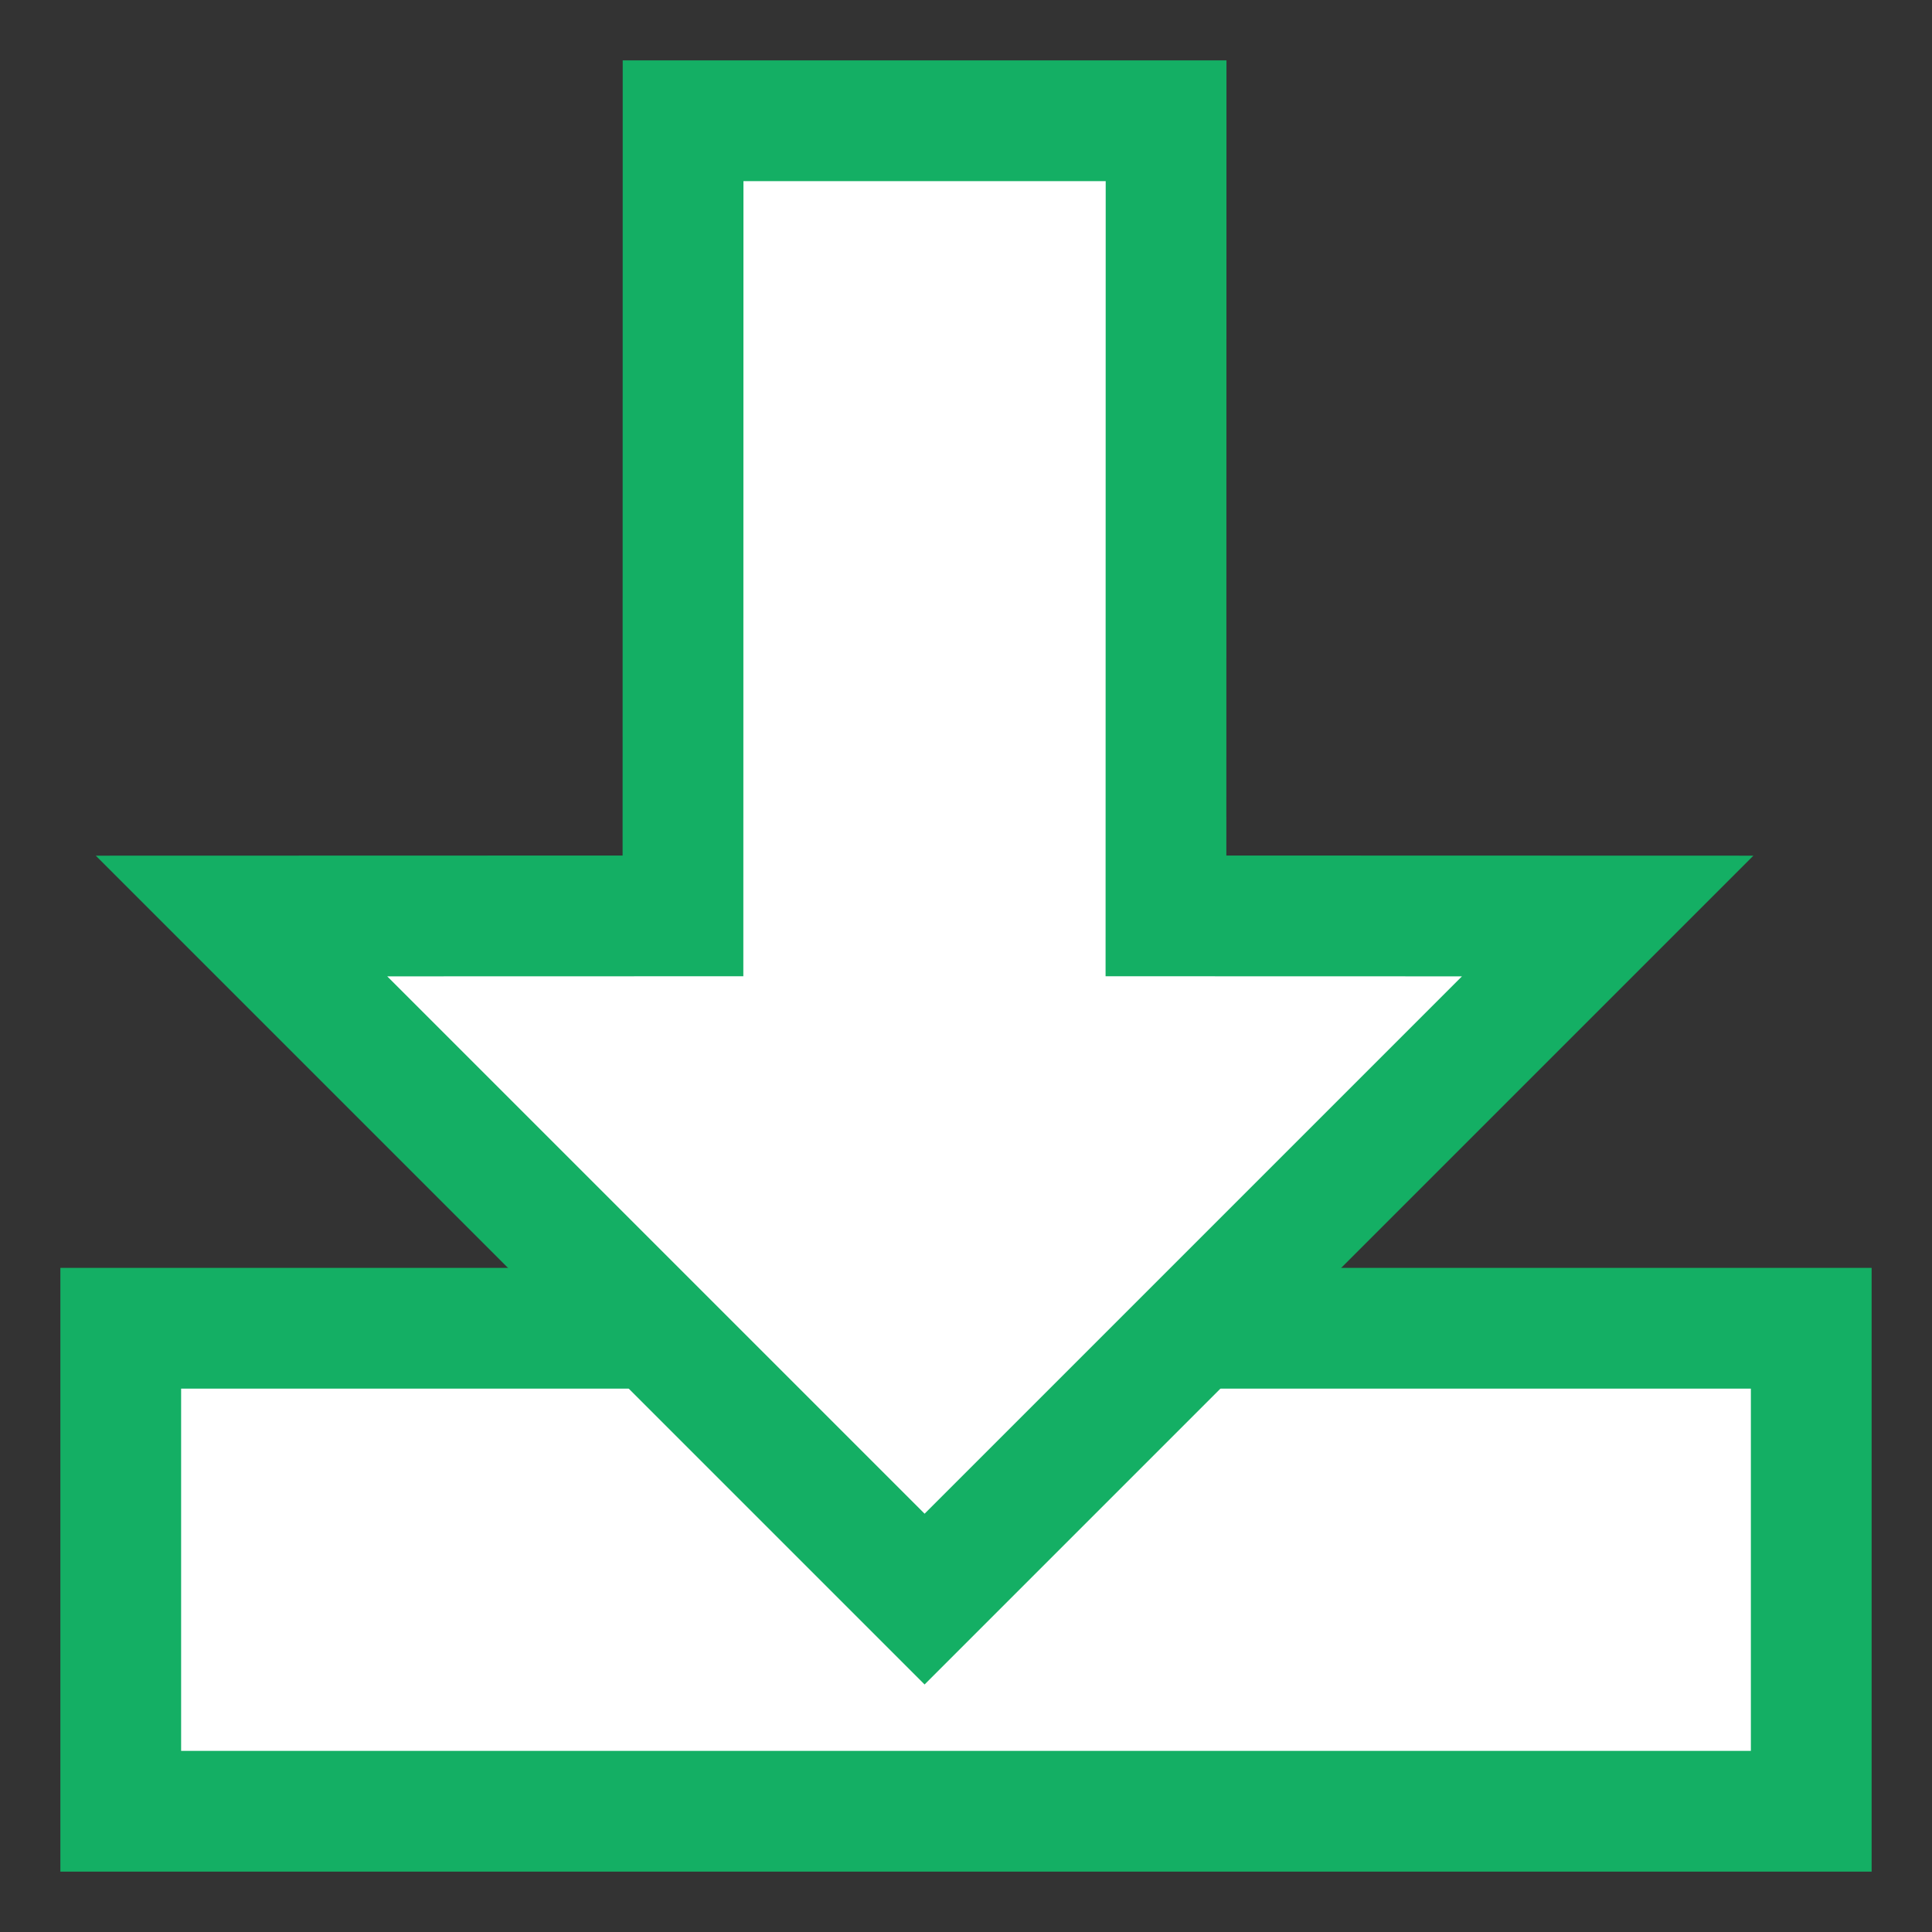 <?xml version="1.0" encoding="UTF-8"?>
<svg width="16px" height="16px" viewBox="0 0 16 16" version="1.1" xmlns="http://www.w3.org/2000/svg" xmlns:xlink="http://www.w3.org/1999/xlink">
    <rect x="0" y="0" width="16" height="16" fill="#333333" stroke="none"/>
    <title>编组 5</title>
    <g id="页面-1" stroke="none" stroke-width="1" fill="none" fill-rule="evenodd">
        <g id="进入班级备份-14-资料包" transform="translate(-1460, -633)" fill="#FFFFFF" stroke="#14AF64">
            <g id="编组-4备份" transform="translate(360, 611)">
                <g id="编组-22备份" transform="translate(1078, 15)">
                    <g id="编组-7" transform="translate(22, 7)">
                        <g id="编组-5" transform="translate(1, 1)">
                            <rect id="矩形备份" x="0" y="10" width="14" height="4"></rect>
                            <path d="M8.657,0 L8.656,6.585 L12.314,6.586 L6.657,12.243 L1,6.586 L4.656,6.585 L4.657,0 L8.657,0 Z" id="形状结合"></path>
                        </g>
                    </g>
                </g>
            </g>
        </g>
    </g>
</svg>